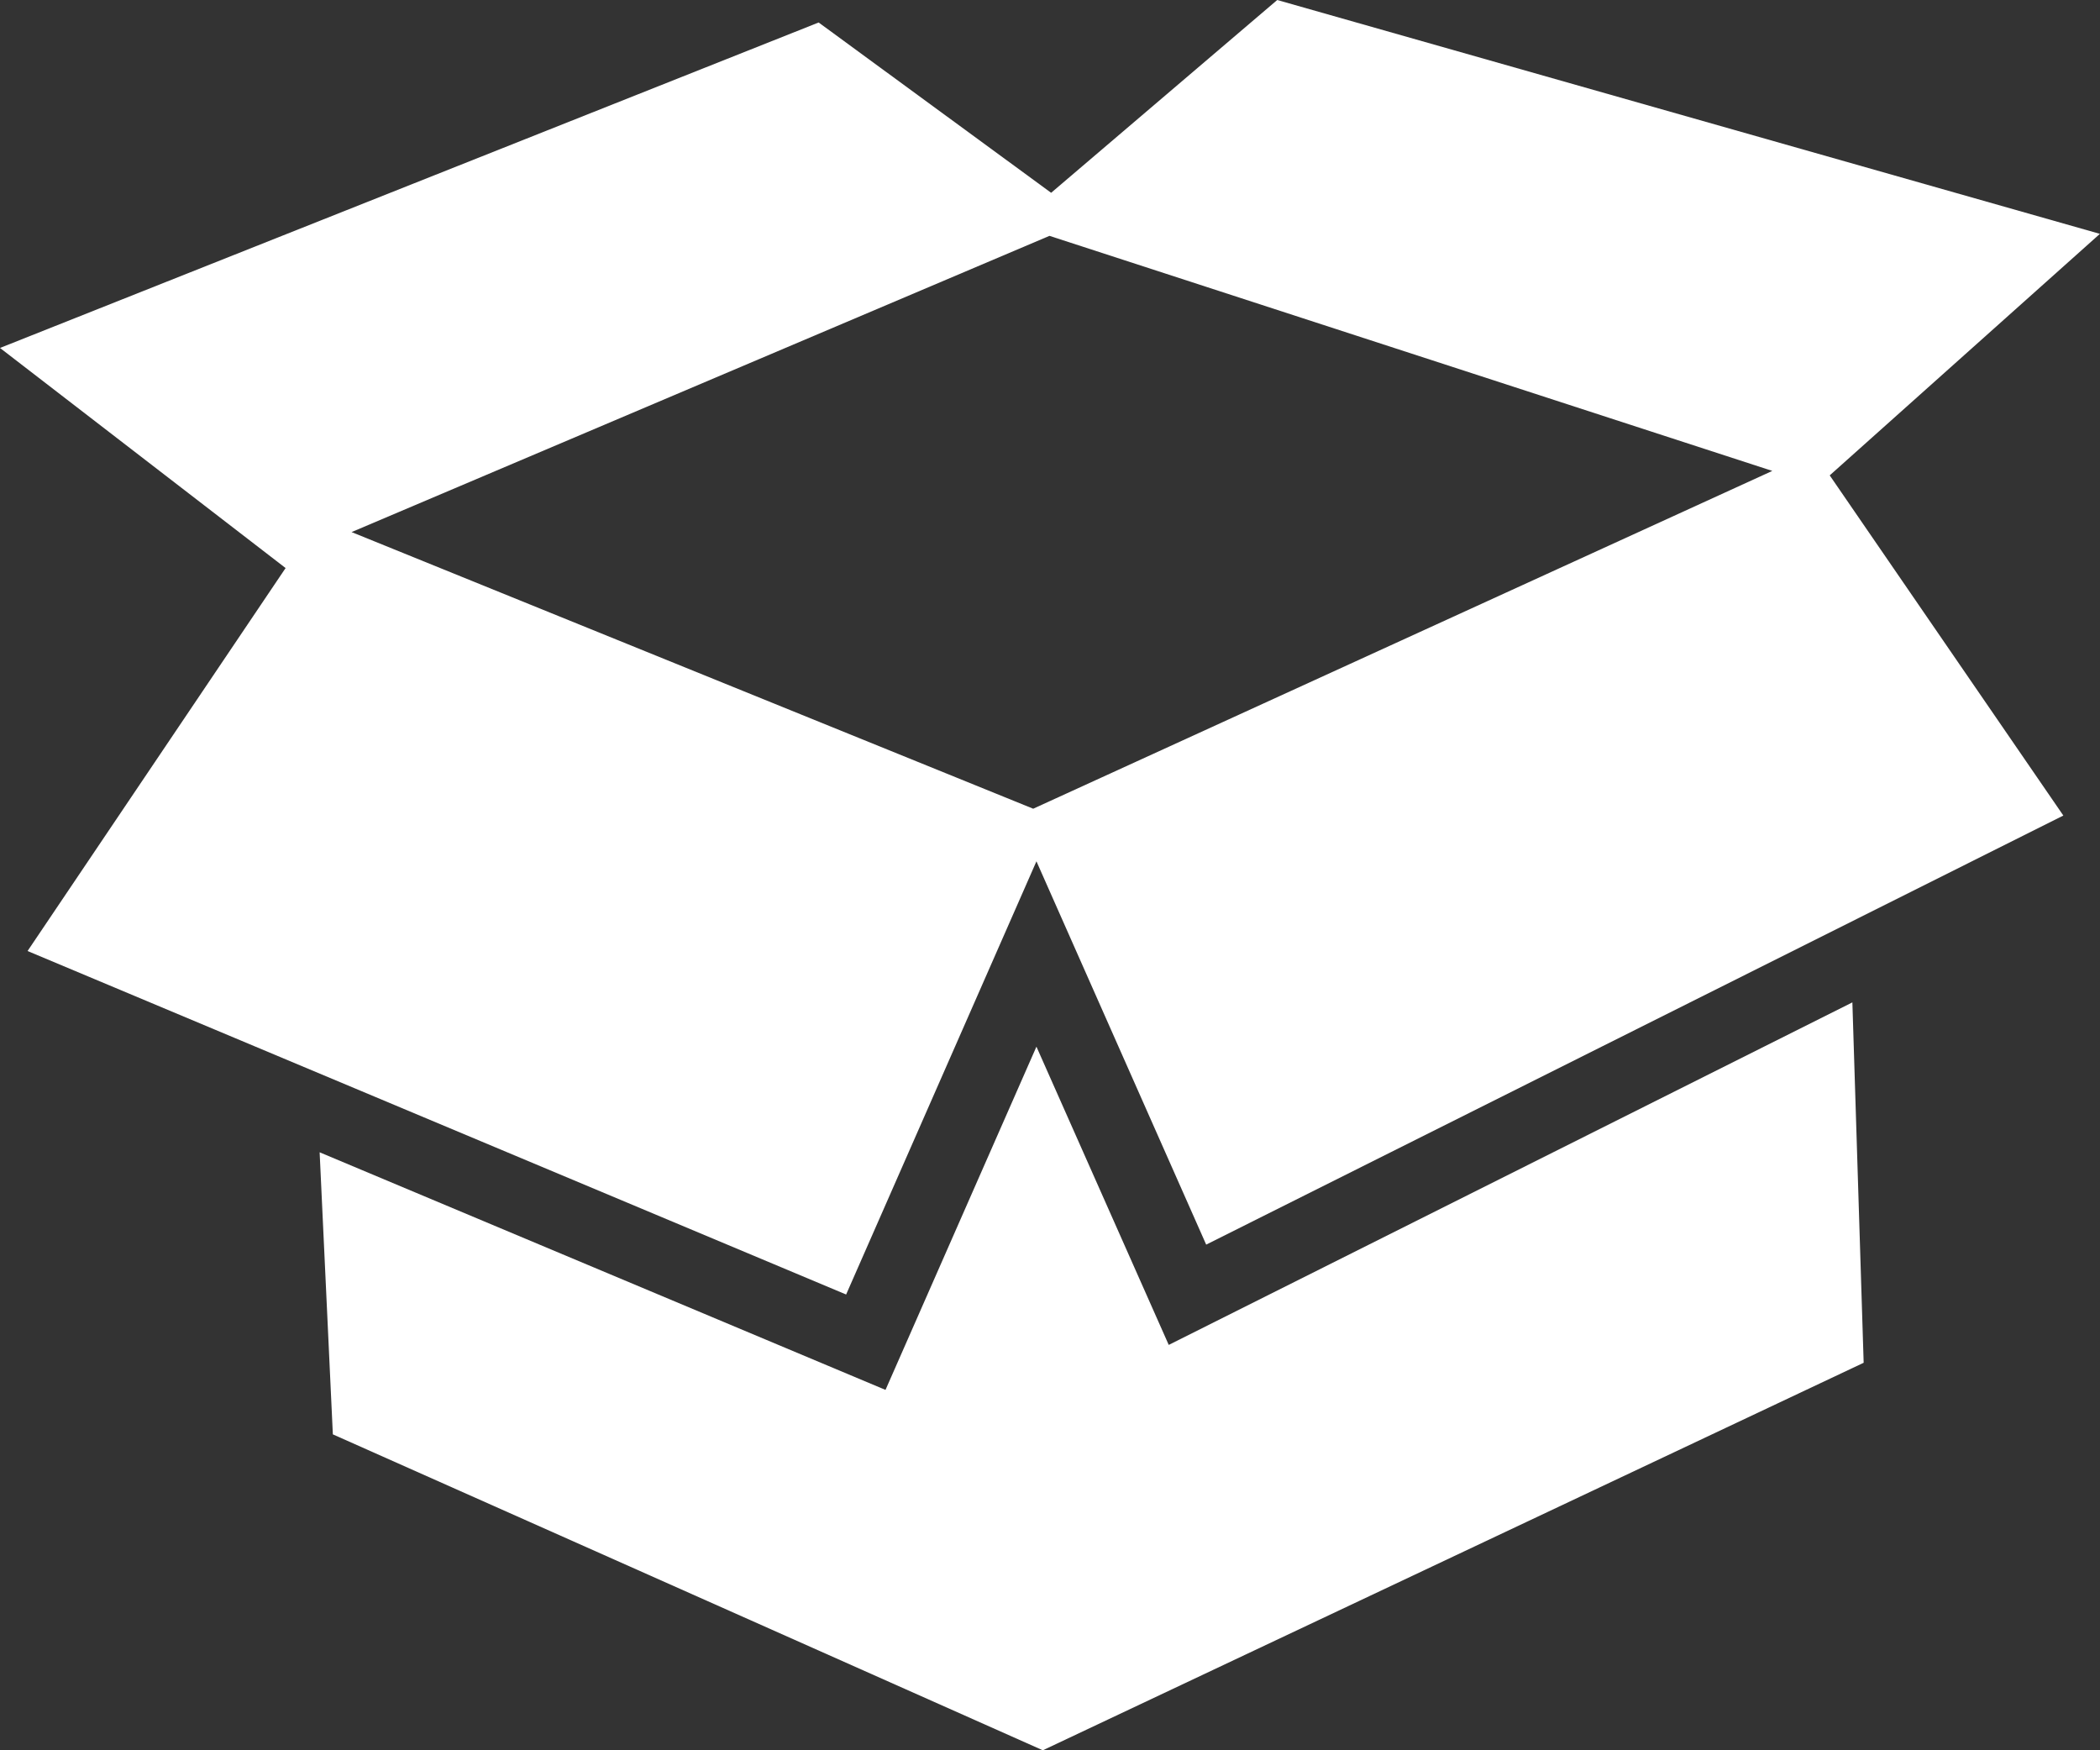 <svg width="24" height="20" viewBox="0 0 24 20" fill="none" xmlns="http://www.w3.org/2000/svg">
<rect x="0" y="0" width="24" height="20" fill="#333333" stroke="none"/>
<path d="M13.357 15.368L11.845 11.96L10.12 15.882L3.653 13.167L3.804 16.39L11.918 20L21.299 15.572L21.17 11.454L13.357 15.368ZM23.998 2.672L14.597 0L12.013 2.203L9.356 0.257L0 3.976L3.264 6.491L0.315 10.867L9.67 14.792L11.845 9.842L13.785 14.222L23.581 9.319L20.911 5.432L24 2.671L23.998 2.672ZM11.808 9.241L4.018 6.08L11.994 2.695L20.255 5.381L11.808 9.241Z" fill="white"/>
</svg>
